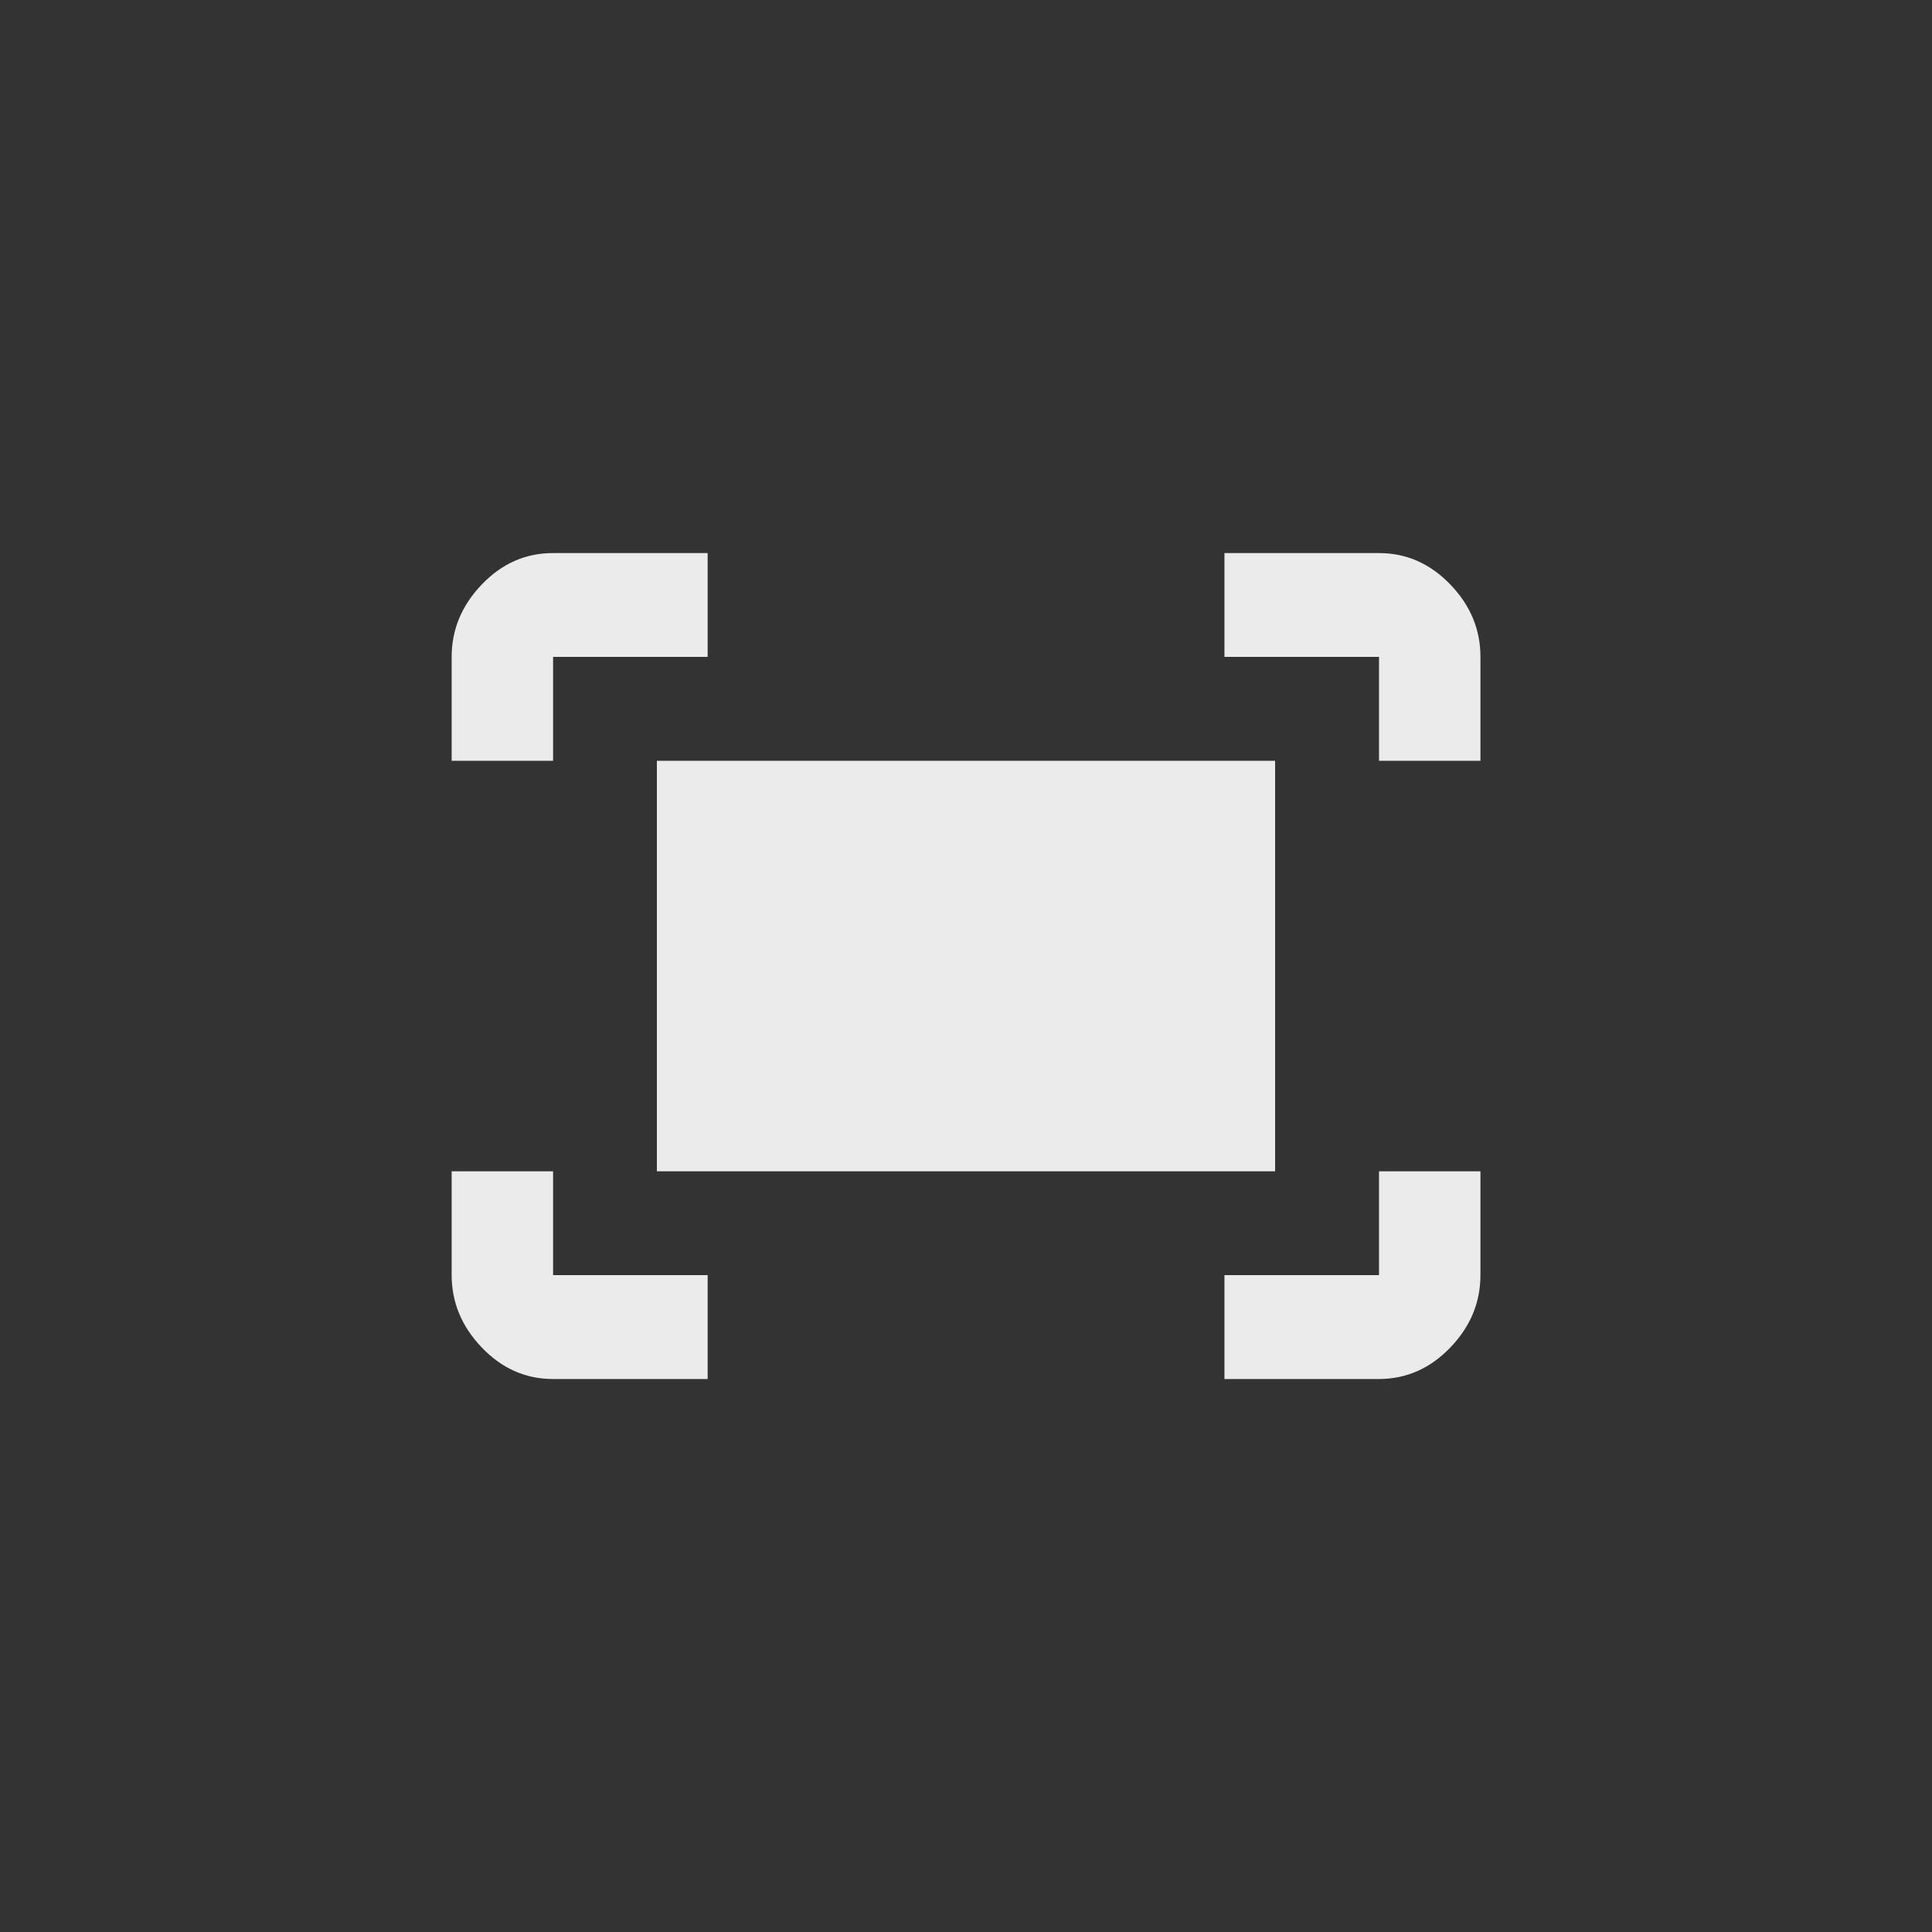 <!-- Generated by IcoMoon.io -->
<svg version="1.1" xmlns="http://www.w3.org/2000/svg" width="40" height="40" viewBox="0 0 40 40">
<rect x="0" y="0" width="40" height="40" fill="#333333" stroke="none"/>
<title>mt-fit_screen</title>
<path fill="#ebebeb" d="M26.4 15.751v8.5h-12.8v-8.5h12.8zM14.651 26.4v2.151h-3.2q-0.851 0-1.475-0.651t-0.625-1.5v-2.149h2.1v2.149h3.2zM28.551 24.251h2.1v2.149q0 0.851-0.625 1.5t-1.475 0.651h-3.2v-2.151h3.2v-2.149zM11.451 15.751h-2.1v-2.151q0-0.849 0.625-1.5t1.475-0.649h3.2v2.149h-3.2v2.151zM25.351 11.451h3.2q0.849 0 1.475 0.649t0.625 1.5v2.151h-2.1v-2.151h-3.2v-2.149z"></path>
</svg>
